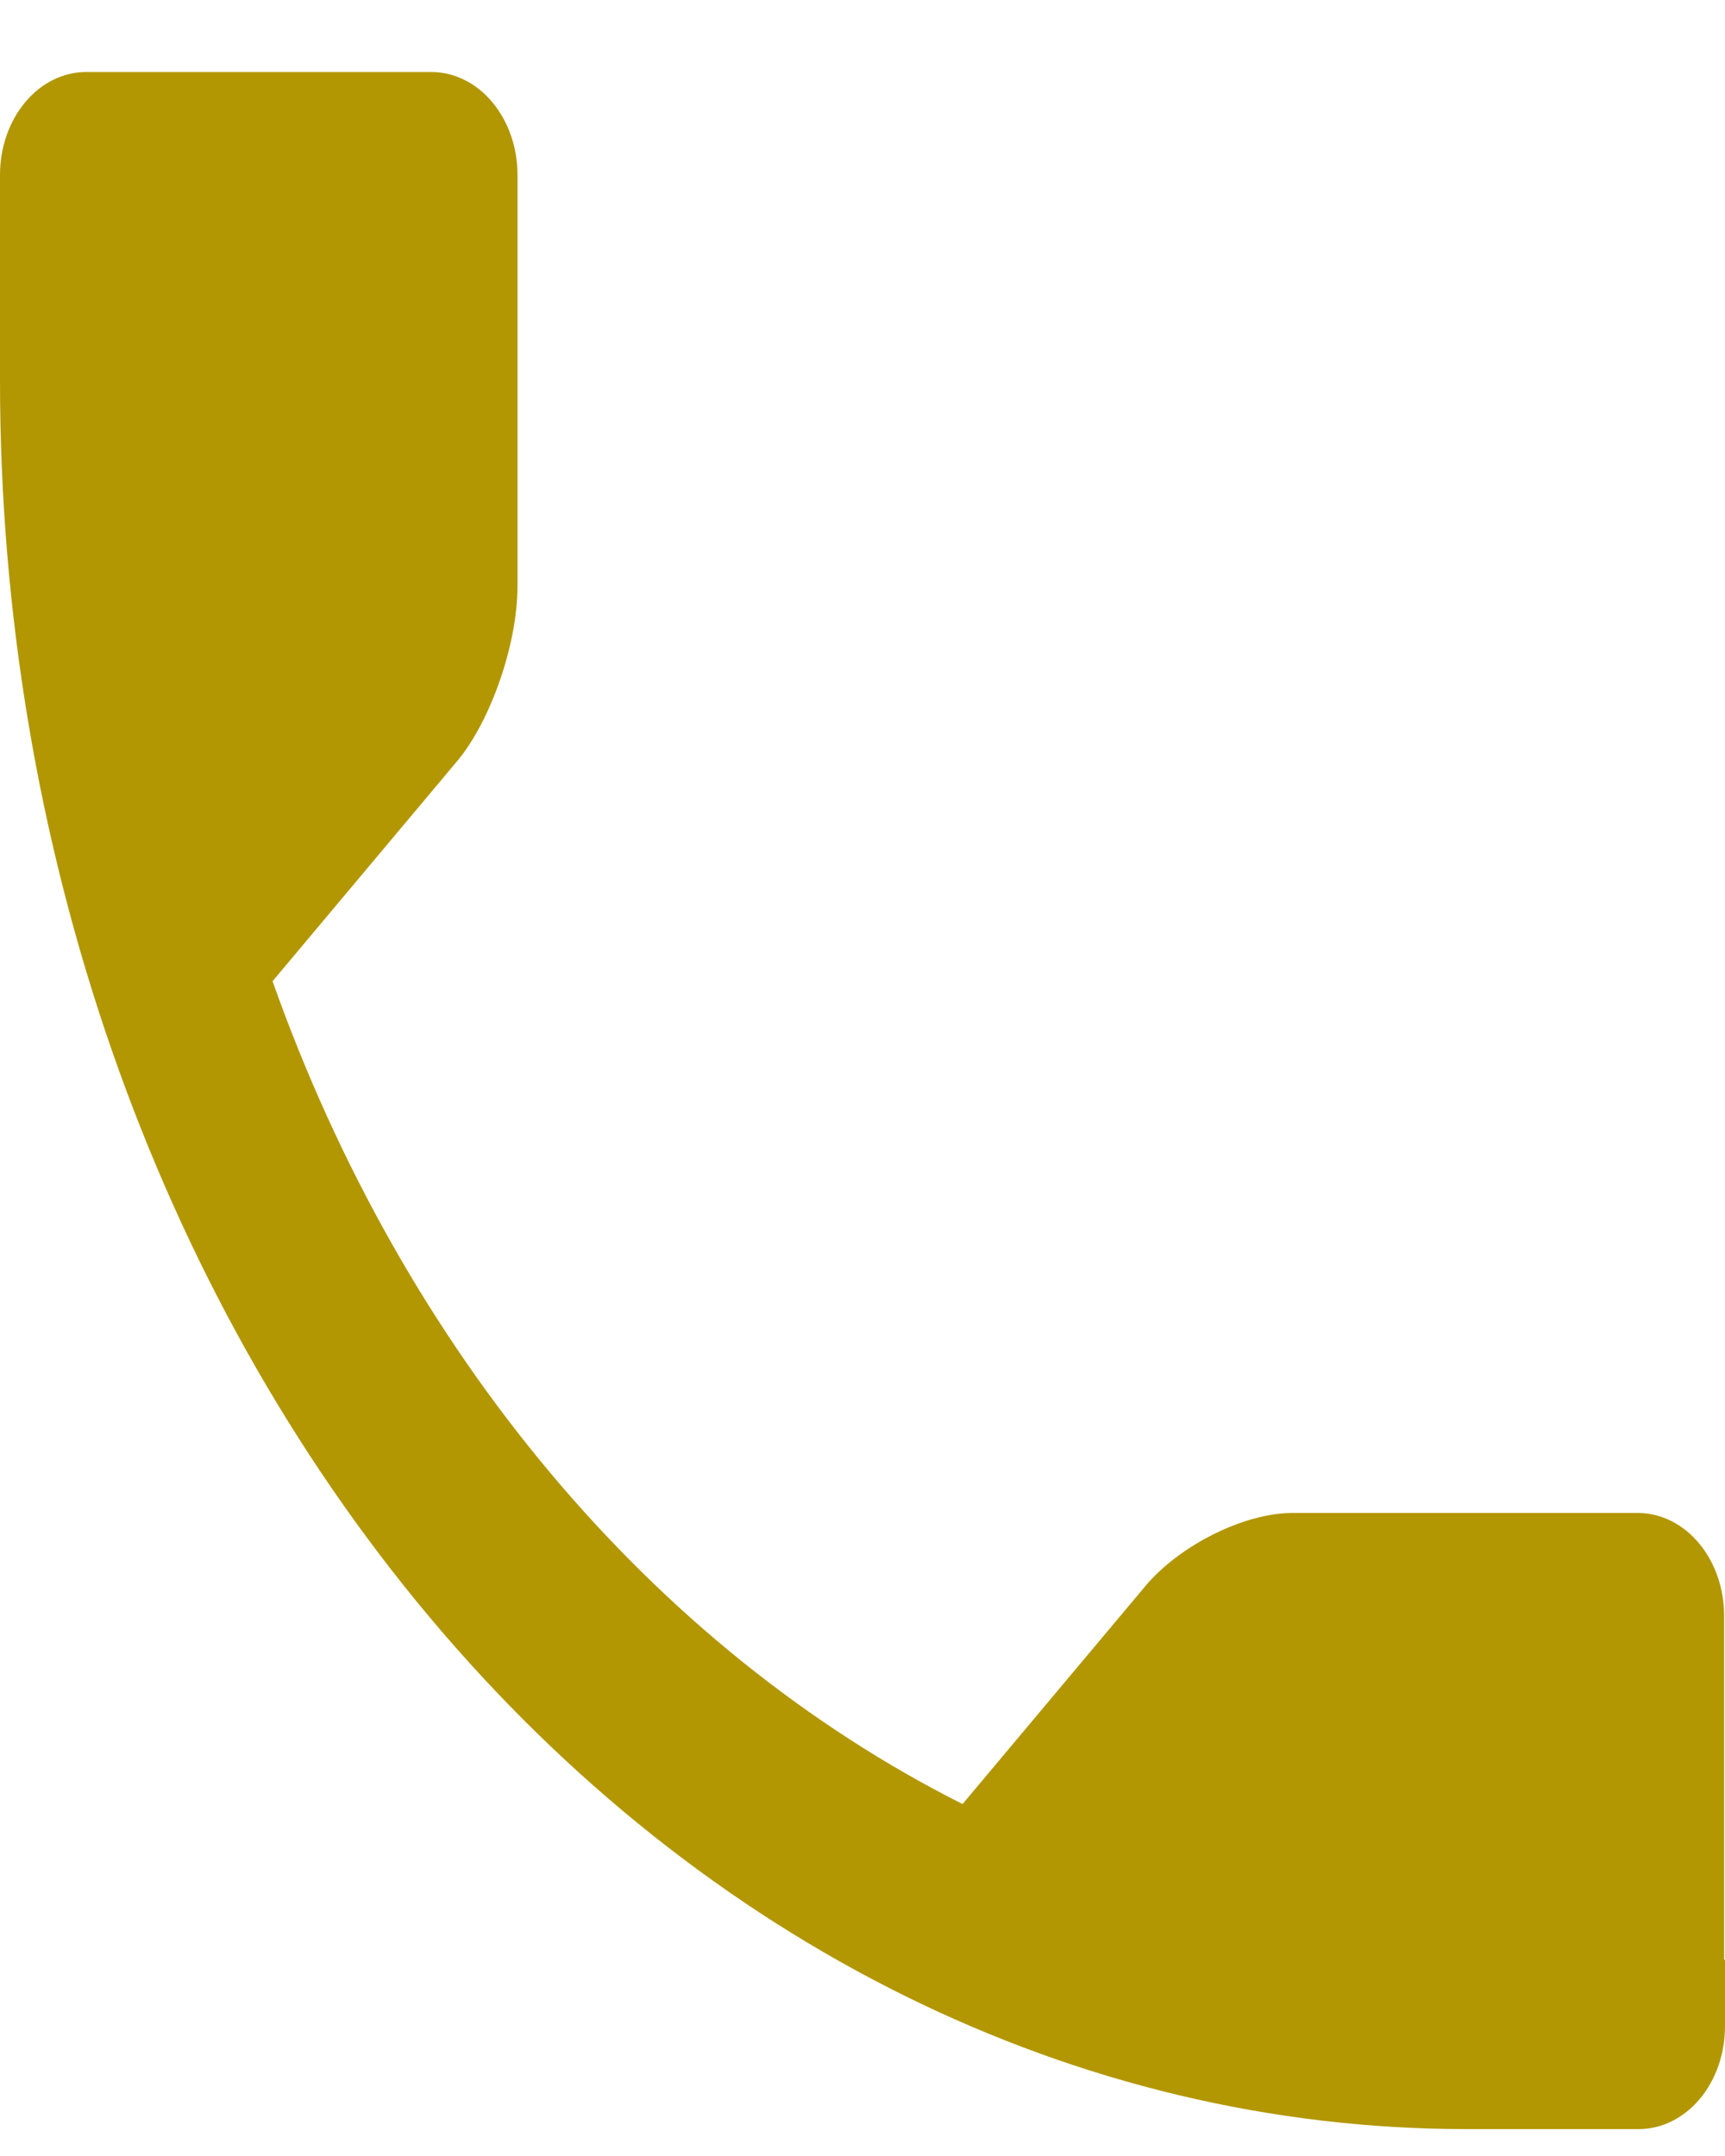 <svg width="20" height="25" viewBox="0 0 20 25" fill="none" xmlns="http://www.w3.org/2000/svg">
<g clip-path="url(#clip0)">
<path d="M20 22.72V23.495C20 23.812 19.895 24.115 19.707 24.339C19.52 24.562 19.265 24.688 19 24.688H17C12.491 24.688 8.167 22.552 4.979 18.75C1.791 14.947 0 9.79 0 4.413L0 2.027C0 1.711 0.105 1.408 0.293 1.184C0.48 0.96 0.735 0.835 1 0.835L5 0.835C5.265 0.835 5.52 0.96 5.707 1.184C5.895 1.408 6 1.711 6 2.027V6.798C6 7.466 5.69 8.361 5.3 8.826L3.16 11.378C4.68 15.671 7.56 19.106 11.16 20.919L13.28 18.391C13.68 17.914 14.43 17.544 14.98 17.544H19C19.264 17.547 19.515 17.674 19.701 17.898C19.886 18.121 19.99 18.422 19.99 18.737V22.732L20 22.72Z" fill="#B29702"/>
</g>
<defs>
<clipPath id="clip0">
<rect width="20" height="23.853" fill="white" transform="translate(0 0.835)"/>
</clipPath>
</defs>
</svg>
